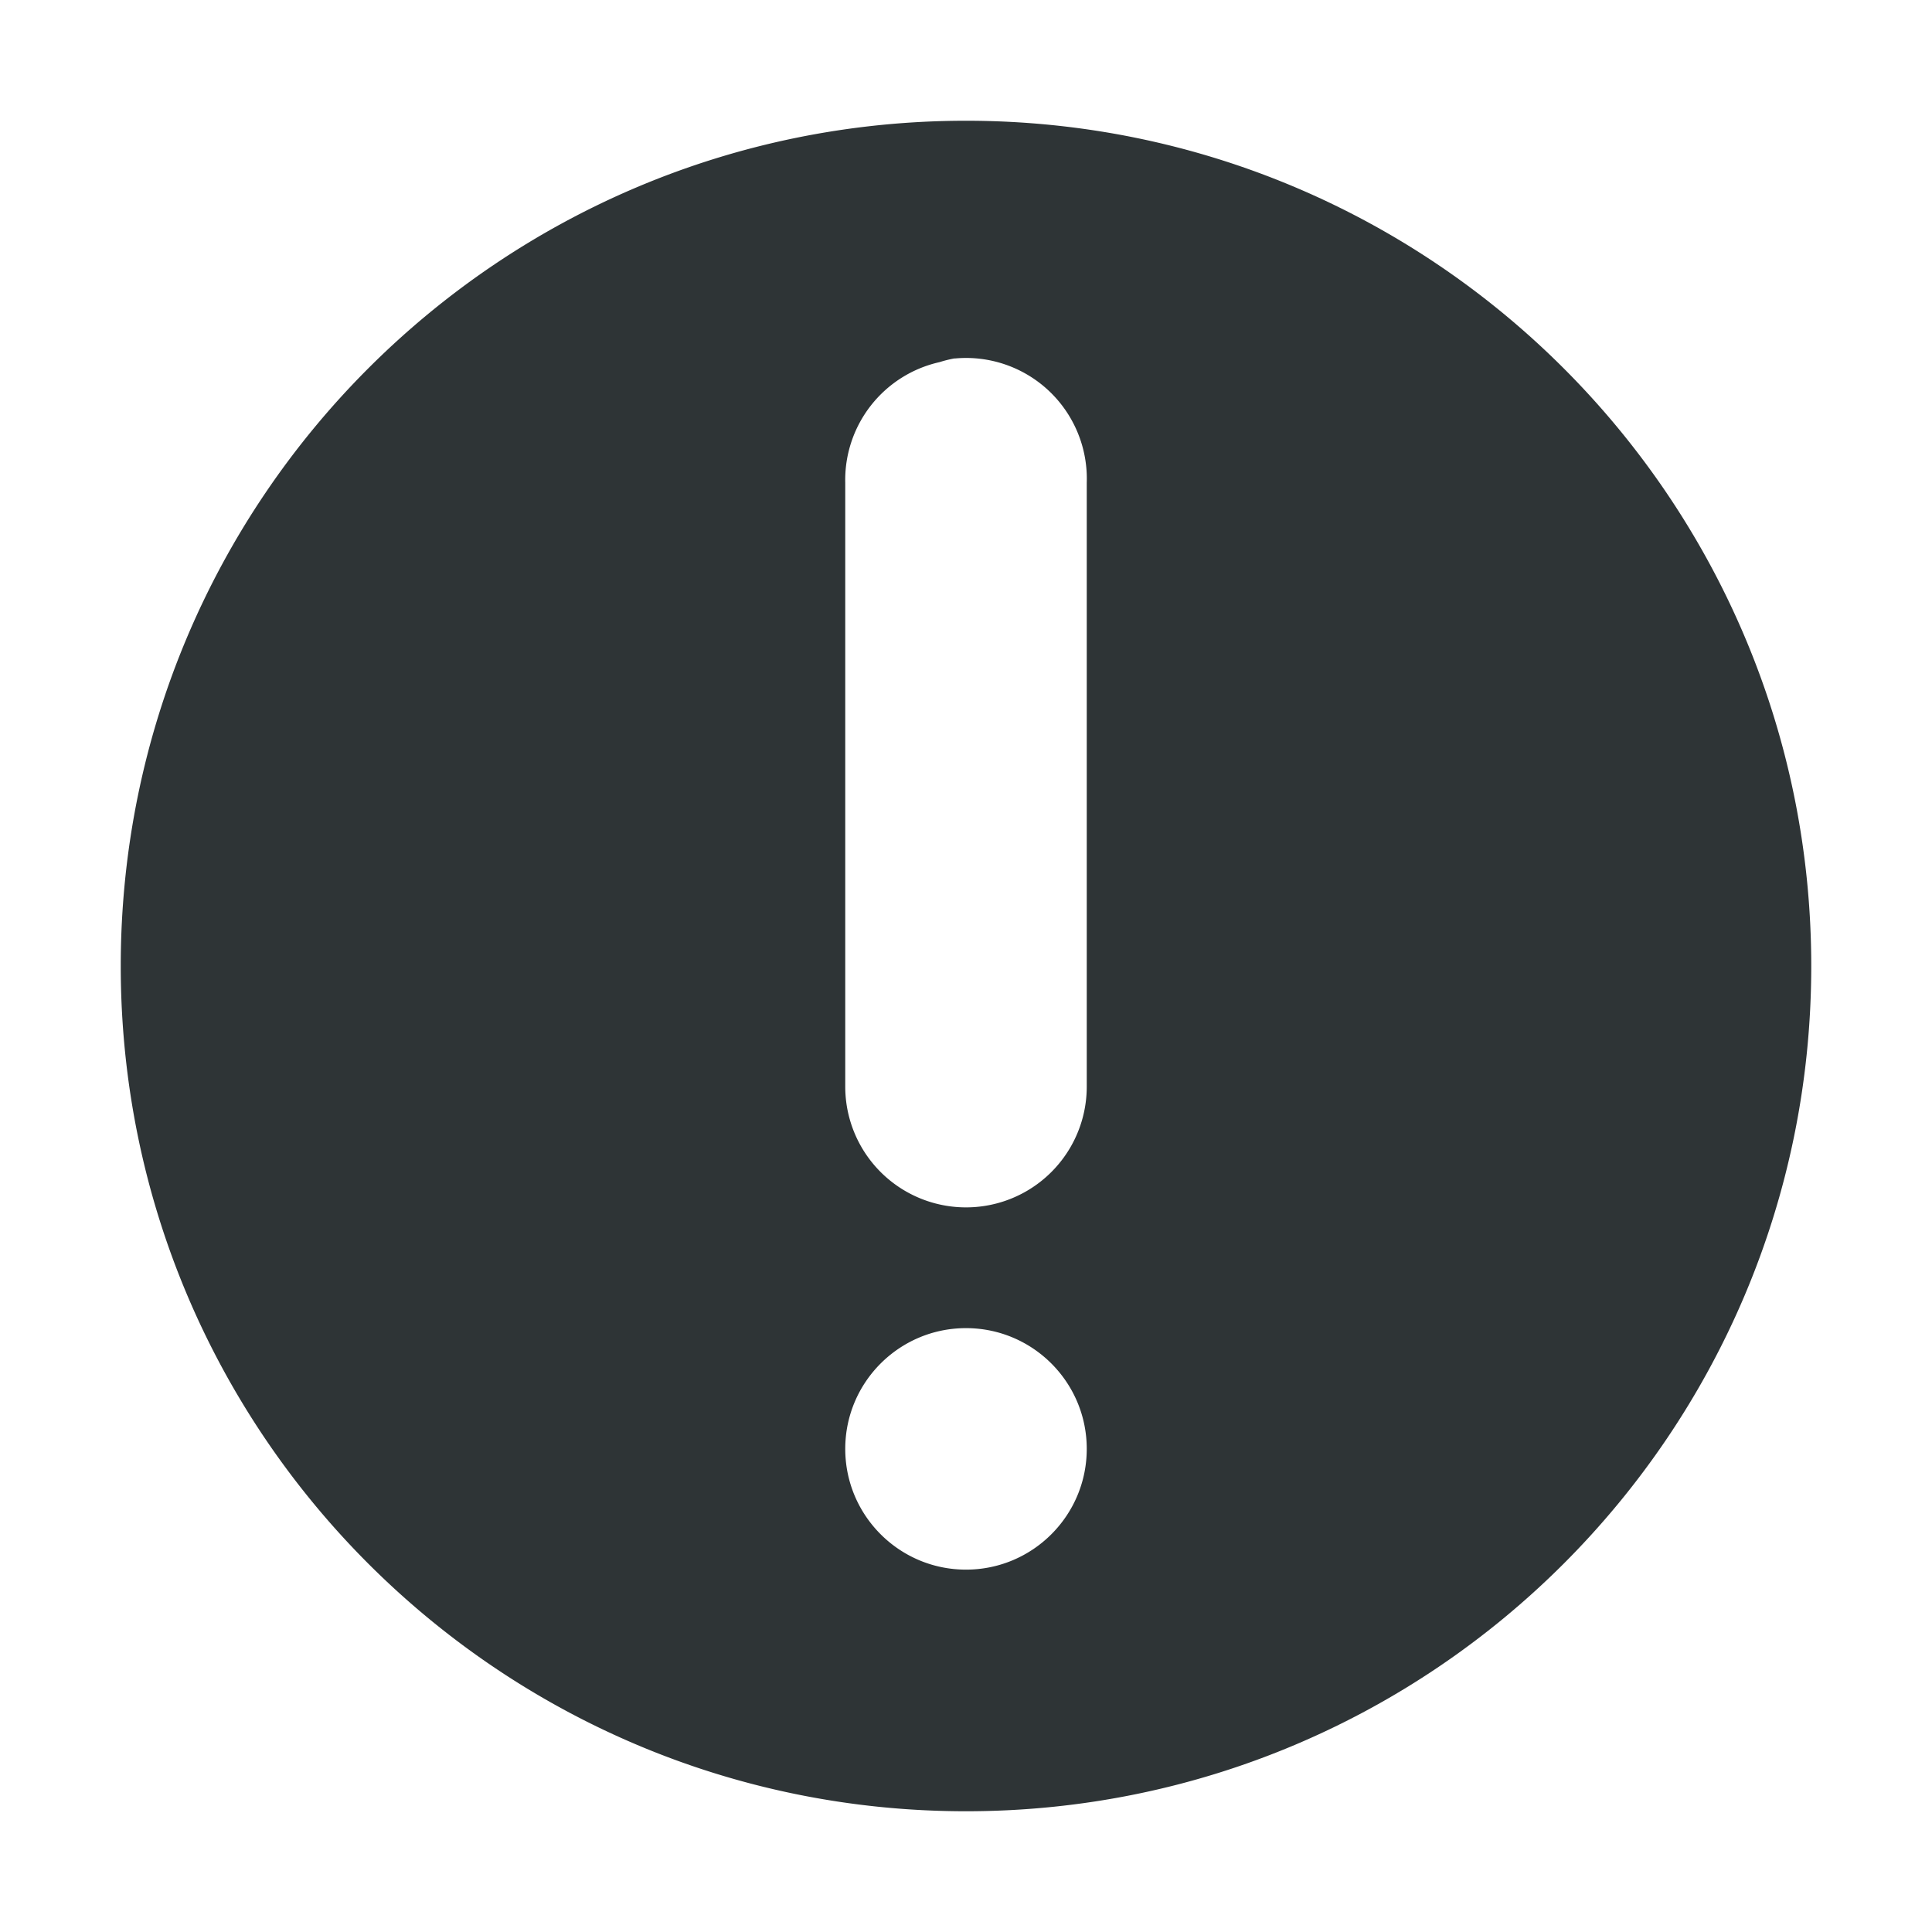 <svg xmlns="http://www.w3.org/2000/svg" width="16" height="16" version="1.1"><title>Gnome Symbolic Icon Theme</title><g><g><path fill="#2e3436" d="m70 823c-3.866 0-7 3.134-7 7s3.134 7 7 7 7-3.134 7-7-3.134-7-7-7zm-0.094 1.969a1 1 0 0 1 1.094 1.03v5a1 1 0 1 1 -2 0v-5a1 1 0 0 1 0.781 -1 1 1 0 0 1 0.125 -0.031zm0.094 8.03c0.552 0 1 0.448 1 1s-0.448 1-1 1-1-0.448-1-1 0.448-1 1-1z" transform="translate(-462 -382) translate(115.81 -581.18) translate(284.19 141.18)"/></g></g></svg>